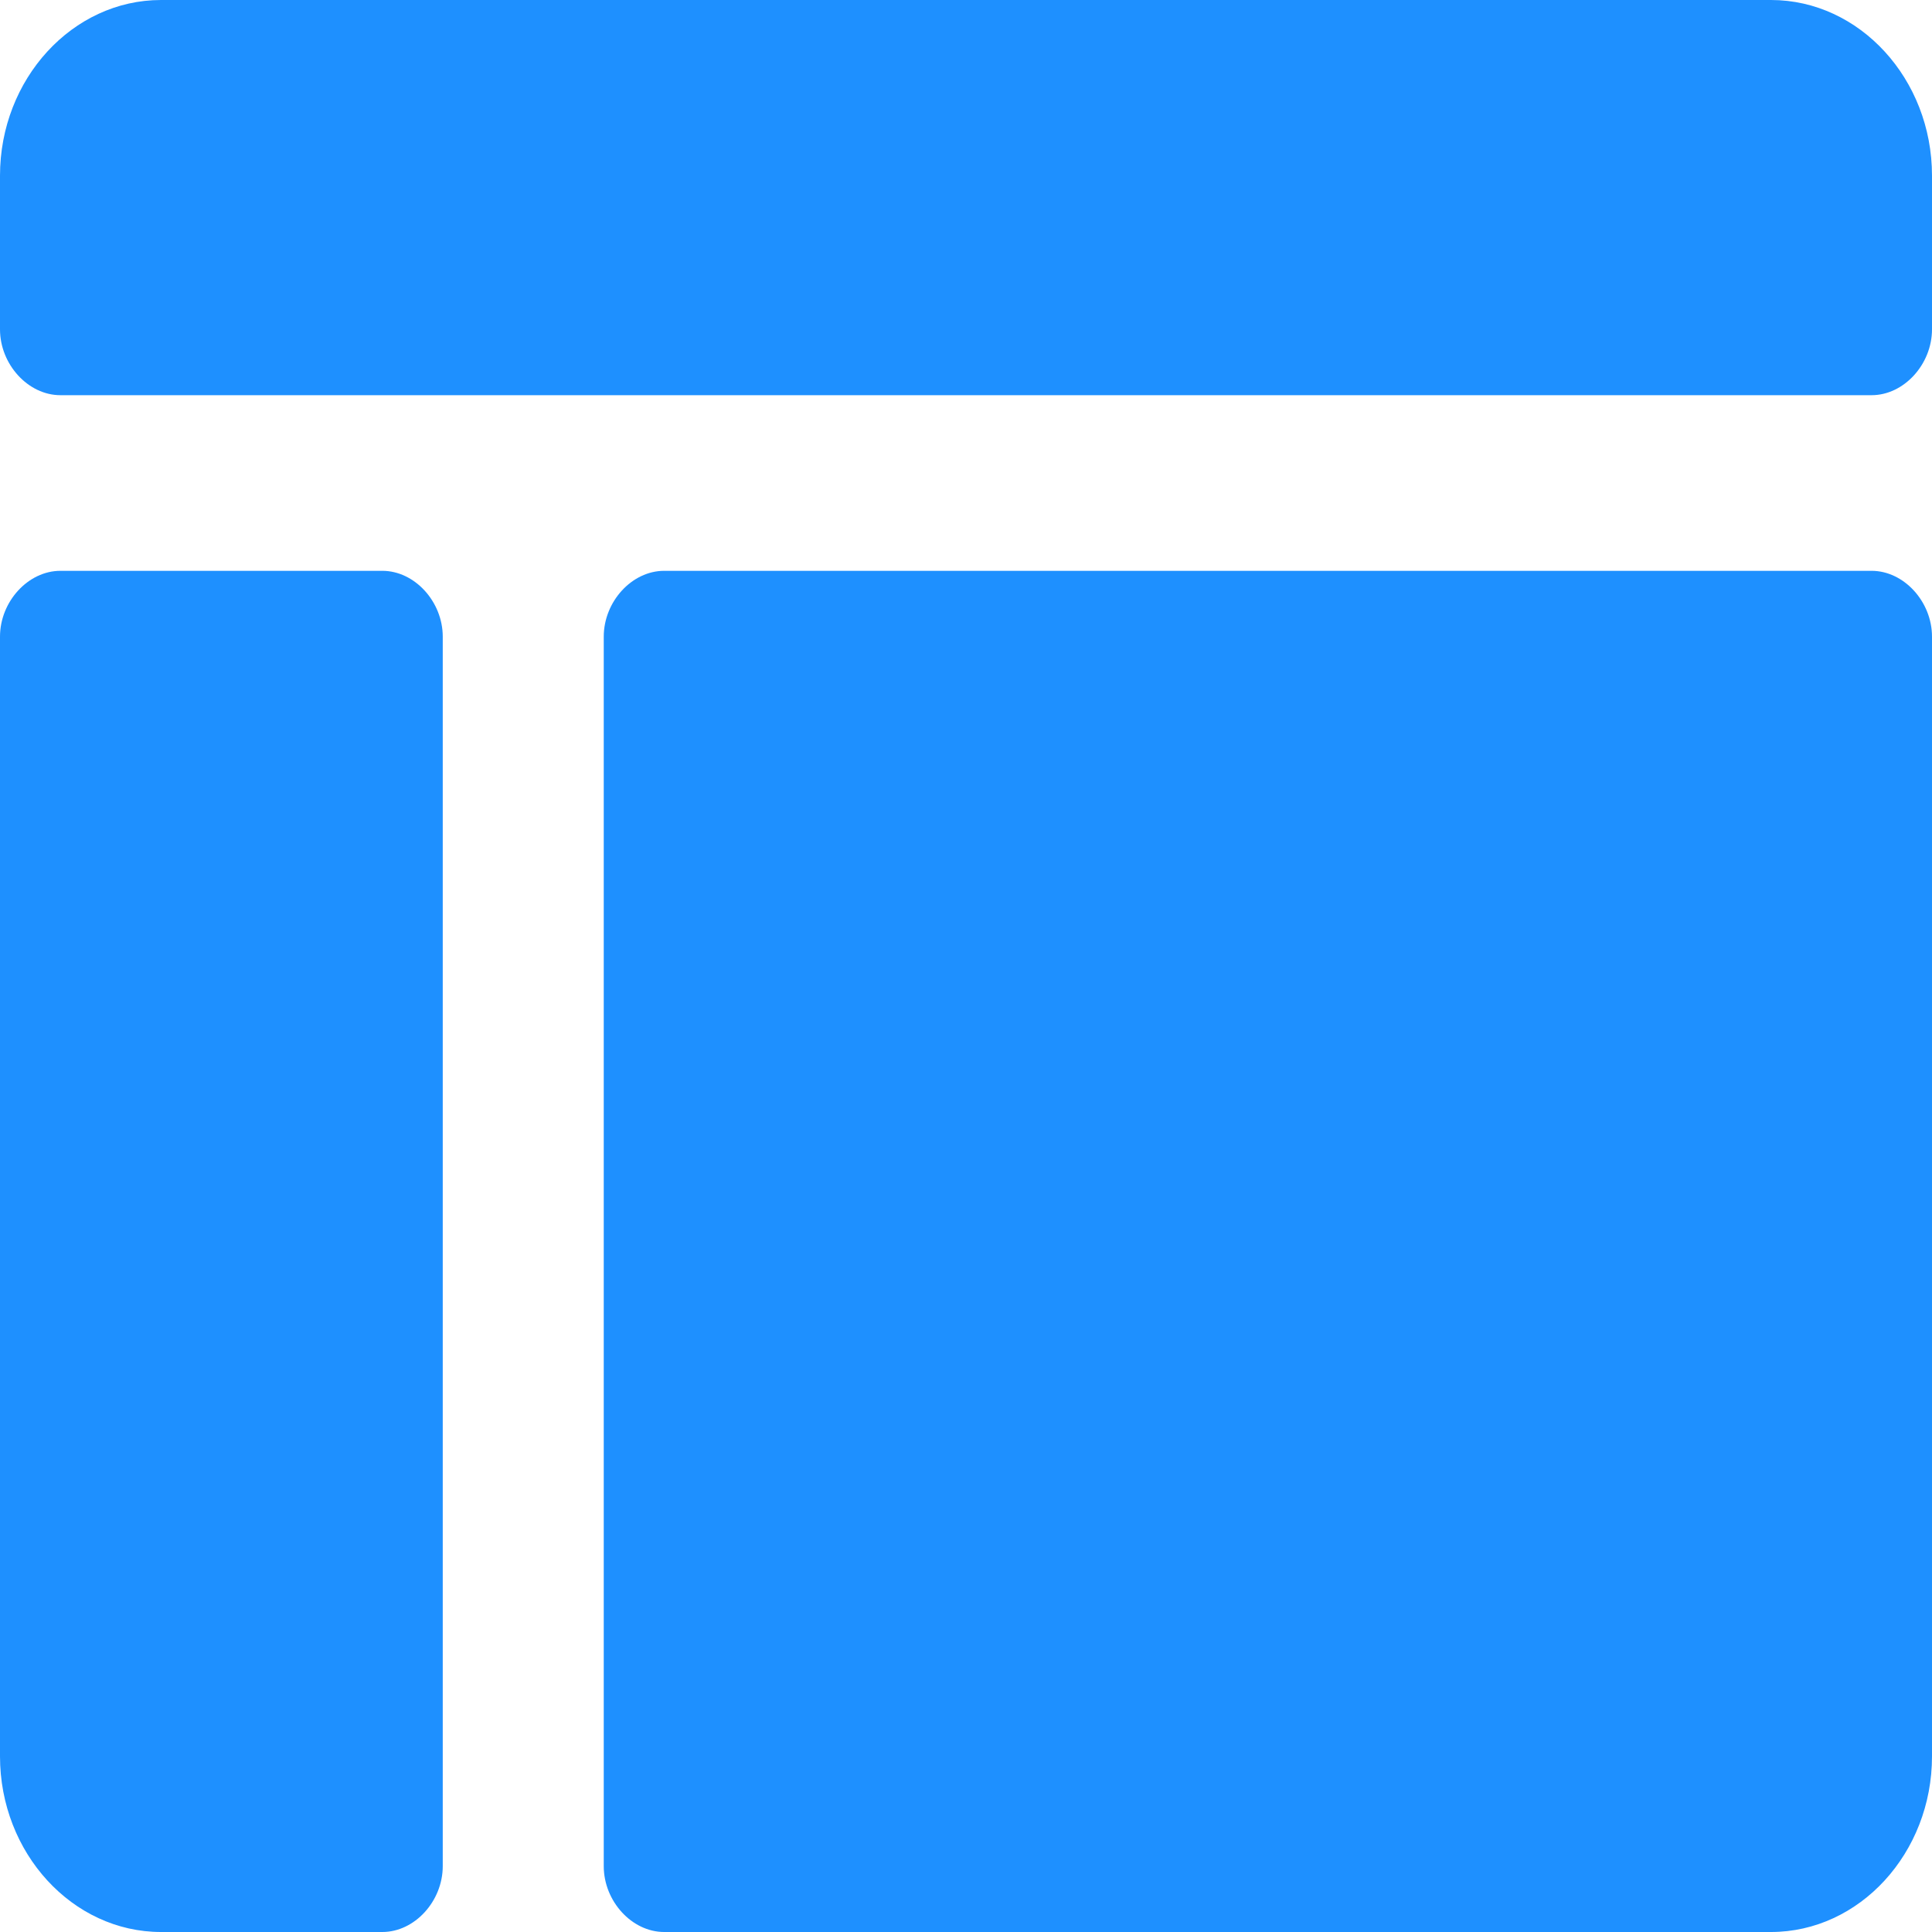 <svg width="120" height="120" viewBox="0 0 120 120" fill="none" xmlns="http://www.w3.org/2000/svg">
<path d="M23.75 35.455H3.75C1.75 35.455 0 37.364 0 39.545V109.091C0 115.091 4.5 120 10 120H23.75C25.75 120 27.5 118.091 27.5 115.909V39.545C27.5 37.364 25.75 35.455 23.75 35.455Z" fill="#1E90FF"/>
<path d="M116.25 35.455H41.25C39.25 35.455 37.5 37.364 37.5 39.545V115.909C37.5 118.091 39.25 120 41.25 120H110C115.5 120 120 115.091 120 109.091V39.545C120 37.364 118.25 35.455 116.25 35.455Z" fill="#1E90FF"/>
<path d="M110 0H10C4.5 0 0 4.909 0 10.909V20.454C0 22.636 1.75 24.546 3.75 24.546H116.25C118.25 24.546 120 22.636 120 20.454V10.909C120 4.909 115.5 0 110 0Z" fill="#1E90FF"/>
</svg>
